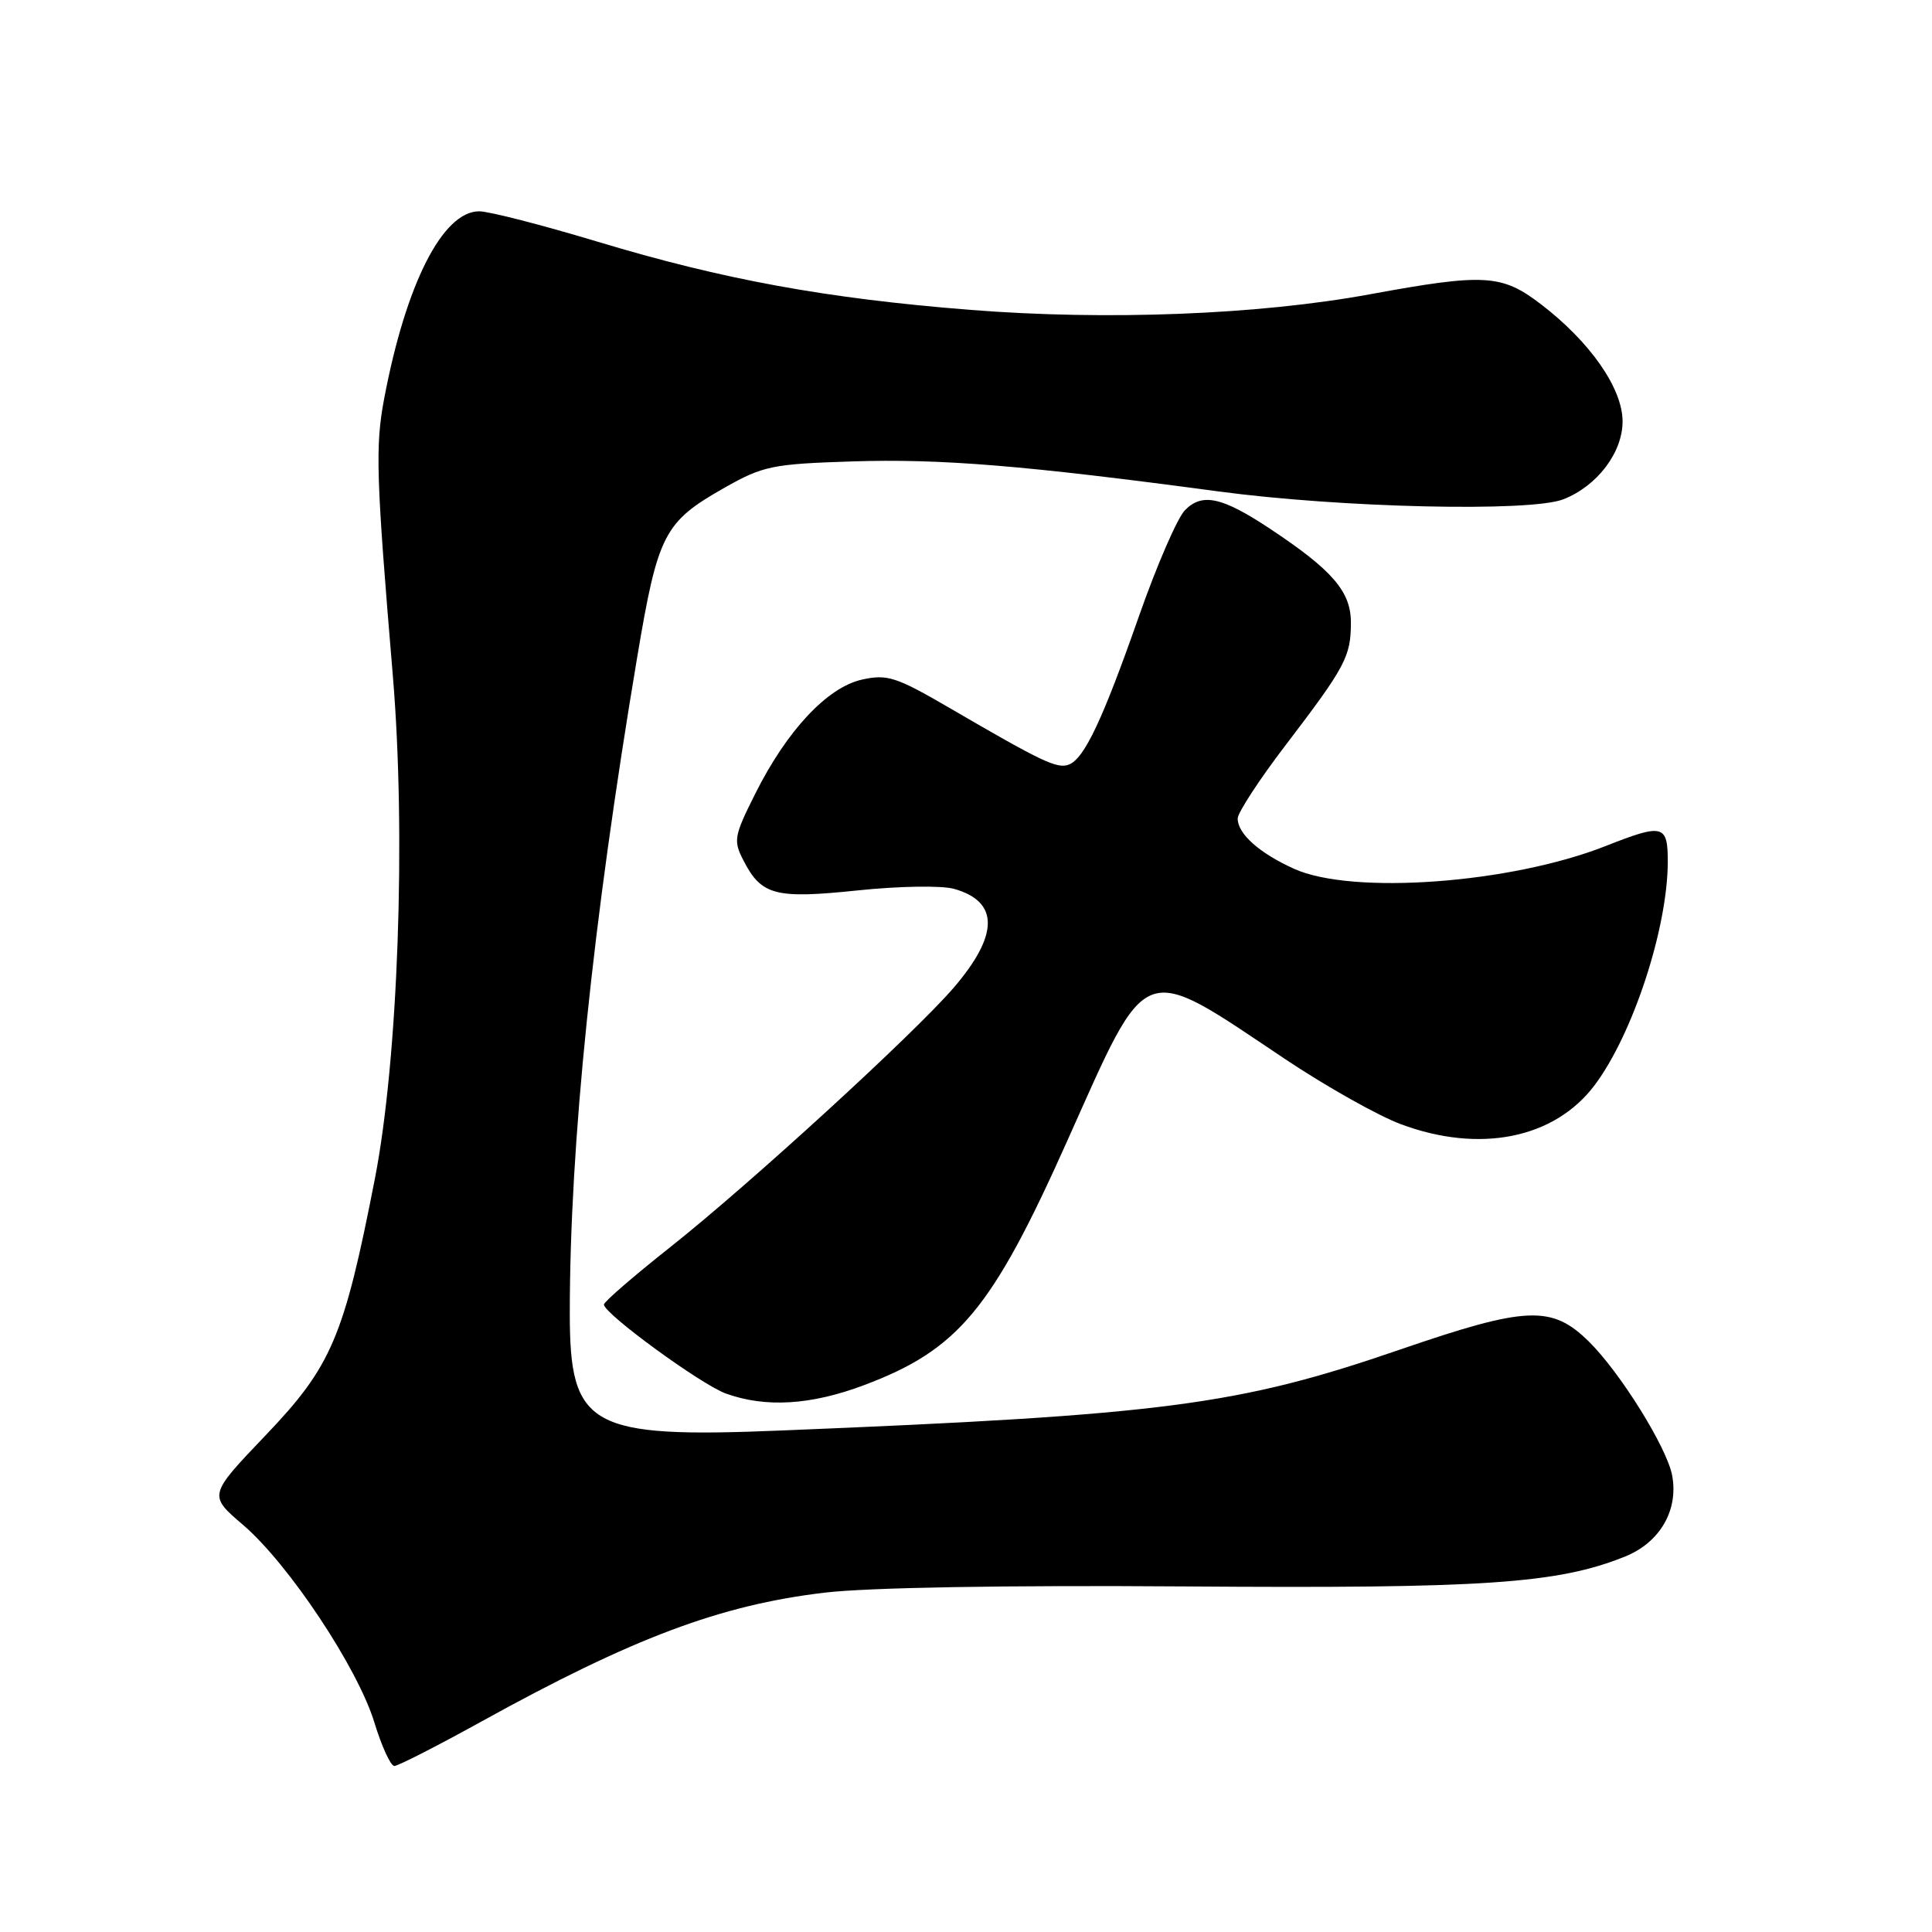 <?xml version="1.0" encoding="UTF-8" standalone="no"?>
<!DOCTYPE svg PUBLIC "-//W3C//DTD SVG 1.1//EN" "http://www.w3.org/Graphics/SVG/1.1/DTD/svg11.dtd" >
<svg xmlns="http://www.w3.org/2000/svg" xmlns:xlink="http://www.w3.org/1999/xlink" version="1.1" viewBox="0 0 256 256">
 <g >
 <path fill="currentColor"
d=" M 63.83 228.09 C 83.85 217.03 95.43 212.68 109.22 211.04 C 114.94 210.35 133.27 210.04 157.00 210.21 C 196.66 210.50 206.34 209.85 215.28 206.27 C 219.94 204.41 222.43 200.13 221.57 195.50 C 220.87 191.80 214.69 181.86 210.54 177.77 C 205.62 172.92 202.29 173.06 185.50 178.83 C 164.05 186.21 154.27 187.49 103.49 189.55 C 78.12 190.59 75.50 189.14 75.50 174.05 C 75.50 151.65 78.51 122.37 84.43 87.09 C 87.18 70.72 87.98 69.17 96.03 64.61 C 101.10 61.74 102.34 61.48 112.90 61.14 C 124.68 60.76 135.77 61.67 161.41 65.11 C 177.63 67.29 202.80 67.87 207.15 66.16 C 211.63 64.41 215.00 59.97 215.00 55.84 C 215.00 51.45 210.68 45.27 204.14 40.28 C 198.98 36.34 196.69 36.21 181.54 38.99 C 166.76 41.71 146.65 42.49 128.59 41.06 C 109.48 39.55 95.83 37.05 79.16 32.02 C 71.83 29.81 64.78 28.00 63.50 28.00 C 58.66 28.00 53.79 37.59 50.91 52.79 C 49.71 59.15 49.83 63.04 52.05 89.50 C 53.82 110.60 52.76 140.35 49.67 156.21 C 45.57 177.20 43.94 181.04 35.17 190.21 C 27.61 198.13 27.61 198.13 32.21 202.06 C 38.24 207.22 47.41 221.01 49.61 228.25 C 50.58 231.41 51.76 234.00 52.25 234.00 C 52.74 234.00 57.95 231.34 63.83 228.09 Z  M 114.49 183.54 C 126.99 178.84 131.44 173.49 141.40 151.21 C 152.29 126.89 150.94 127.40 170.31 140.35 C 175.70 143.95 182.57 147.82 185.59 148.95 C 196.08 152.87 206.00 150.87 211.32 143.76 C 216.38 137.00 220.95 123.02 220.99 114.25 C 221.00 109.25 220.39 109.09 212.79 112.09 C 200.20 117.07 179.15 118.61 171.47 115.12 C 166.85 113.03 164.00 110.48 164.00 108.46 C 164.00 107.69 166.86 103.30 170.37 98.71 C 178.30 88.31 179.00 87.00 179.00 82.47 C 179.00 78.38 176.54 75.53 168.25 70.04 C 161.91 65.84 159.27 65.27 157.00 67.62 C 156.00 68.65 153.29 74.90 150.97 81.50 C 146.12 95.35 143.68 100.53 141.63 101.31 C 140.08 101.91 138.10 100.96 125.72 93.75 C 118.74 89.69 117.56 89.31 114.22 90.05 C 109.62 91.07 104.25 96.81 100.06 105.20 C 97.24 110.83 97.15 111.39 98.54 114.07 C 100.91 118.65 102.74 119.12 113.69 117.98 C 119.15 117.41 124.80 117.32 126.42 117.78 C 132.39 119.46 132.38 123.86 126.40 130.84 C 121.25 136.86 99.19 157.05 88.75 165.30 C 83.94 169.11 80.01 172.51 80.02 172.86 C 80.07 174.10 92.90 183.46 96.18 184.65 C 101.45 186.55 107.44 186.19 114.49 183.54 Z "/>
</g>
</svg>
